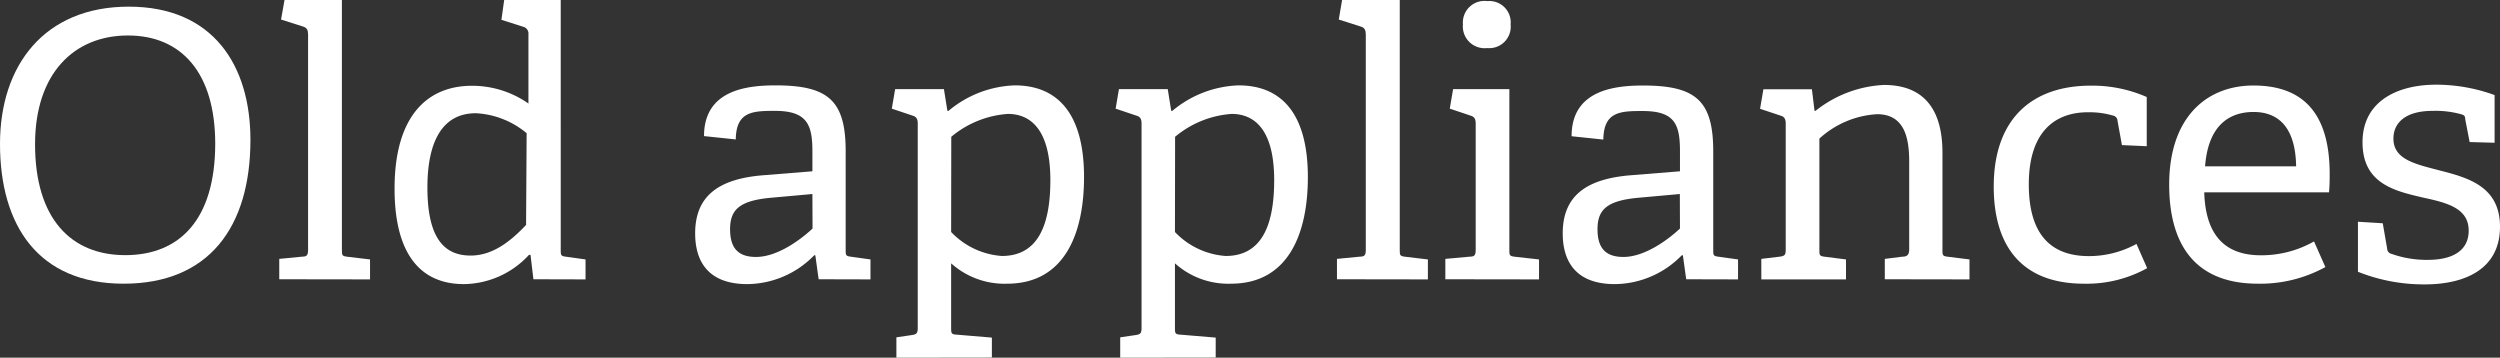 <svg id="Layer_2" data-name="Layer 2" xmlns="http://www.w3.org/2000/svg" viewBox="0 0 180.39 25.81"><rect x="0" y="0" width="180.39" height="25.81" fill="#333333" stroke="none"/><defs><style>.cls-1{fill:#fff;}</style></defs><title>Artboard 1</title><path class="cls-1" d="M0,10.38C0,4.72,3.2.48,9.29.48s8.78,4.24,8.78,9.61c0,6.3-3,10.38-9.15,10.38S0,16.28,0,10.38Zm15.53,0c0-5.12-2.43-7.82-6.3-7.82s-6.7,2.72-6.7,7.85c0,5.36,2.59,8,6.51,8S15.53,15.85,15.53,10.35Z"/><path class="cls-1" d="M20.15,20.15V18.68l1.65-.16c.37,0,.43-.13.43-.53V2.48c0-.29-.08-.48-.35-.56l-1.6-.51L20.53,0h4.14V18c0,.43,0,.48.43.53l1.6.19v1.44Z"/><path class="cls-1" d="M38.49,20.15l-.21-1.76-.11,0a6.47,6.47,0,0,1-4.7,2.11c-3,0-5-2-5-6.89,0-5.26,2.38-7.42,5.58-7.42a7.07,7.07,0,0,1,4.08,1.28v-5a.5.5,0,0,0-.35-.53l-1.6-.51L36.38,0h4.08V18c0,.43,0,.48.43.53l1.36.19v1.44ZM38,9.61a6.22,6.22,0,0,0-3.66-1.44c-2.51,0-3.5,2.19-3.5,5.36,0,3.71,1.25,4.91,3.12,4.91,1.57,0,2.86-1,4-2.21Z"/><path class="cls-1" d="M59.07,20.15l-.24-1.73-.08,0a6.8,6.8,0,0,1-4.83,2.08c-3.34,0-3.76-2.3-3.76-3.66,0-2.67,1.65-3.92,4.86-4.19l3.6-.29V10.92C58.62,9,58.24,8,55.92,8c-1.63,0-2.8.05-2.83,2.06L50.8,9.82c0-3.28,3-3.66,5.15-3.66,3.79,0,5.07,1.07,5.07,4.75V18c0,.43,0,.48.43.53l1.36.19v1.44ZM58.62,14l-3,.27c-2.29.21-2.94.88-2.94,2.27s.61,2,1.87,2c1.57,0,3.26-1.28,4.08-2.05Z"/><path class="cls-1" d="M64.68,25.81V24.34l1.09-.16c.37-.05.45-.13.45-.53V8.91c0-.29-.08-.48-.35-.56l-1.52-.51.24-1.41h3.52L68.36,8l.08,0a7.84,7.84,0,0,1,4.78-1.84c3,0,5,1.92,5,6.62,0,4-1.36,7.69-5.55,7.69A5.75,5.75,0,0,1,68.63,19v4.62c0,.43,0,.51.43.53l2.51.21v1.44Zm3.95-9.07a5.58,5.58,0,0,0,3.66,1.73c2.54,0,3.5-2.11,3.5-5.47,0-3.63-1.41-4.78-3.07-4.78a7.13,7.13,0,0,0-4.08,1.65Z"/><path class="cls-1" d="M80.83,25.81V24.34l1.09-.16c.37-.05.45-.13.45-.53V8.91c0-.29-.08-.48-.35-.56l-1.52-.51.24-1.41h3.52L84.51,8l.08,0a7.84,7.84,0,0,1,4.78-1.84c3,0,5,1.92,5,6.62,0,4-1.36,7.69-5.55,7.69A5.75,5.75,0,0,1,84.78,19v4.62c0,.43,0,.51.43.53l2.51.21v1.44Zm3.95-9.07a5.58,5.58,0,0,0,3.66,1.73c2.54,0,3.5-2.11,3.5-5.47,0-3.63-1.41-4.78-3.07-4.78a7.13,7.13,0,0,0-4.08,1.65Z"/><path class="cls-1" d="M96.47,20.15V18.68l1.65-.16c.37,0,.43-.13.43-.53V2.48c0-.29-.08-.48-.35-.56l-1.6-.51L96.84,0H101V18c0,.43,0,.48.43.53l1.6.19v1.44Z"/><path class="cls-1" d="M104.29,20.15V18.68l1.76-.16c.37,0,.43-.13.43-.53V8.91c0-.29-.08-.48-.35-.56l-1.52-.51.24-1.41h4.06V18c0,.43,0,.48.43.53l1.71.19v1.44Zm3-16.68a1.57,1.57,0,0,1-1.73-1.71A1.56,1.56,0,0,1,107.33.08,1.54,1.54,0,0,1,109,1.76,1.55,1.55,0,0,1,107.33,3.47Z"/><path class="cls-1" d="M121.67,20.15l-.24-1.73-.08,0a6.8,6.8,0,0,1-4.83,2.08c-3.34,0-3.76-2.3-3.76-3.66,0-2.67,1.65-3.92,4.86-4.19l3.6-.29V10.92c0-1.95-.37-2.91-2.7-2.91-1.63,0-2.8.05-2.83,2.06l-2.29-.24c0-3.28,3-3.66,5.15-3.66,3.79,0,5.07,1.07,5.07,4.75V18c0,.43,0,.48.43.53l1.36.19v1.44ZM121.21,14l-3,.27c-2.29.21-2.94.88-2.94,2.27s.61,2,1.87,2c1.57,0,3.26-1.28,4.08-2.05Z"/><path class="cls-1" d="M136,20.15V18.68l1.28-.16c.35,0,.48-.16.48-.53V11.66c0-1.73-.35-3.42-2.32-3.42A6.74,6.74,0,0,0,131.28,10v8c0,.43,0,.48.43.53l1.49.19v1.44h-6.11V18.68l1.33-.16c.37-.05.43-.13.43-.53V8.91c0-.29-.08-.48-.35-.56L127,7.85l.24-1.41h3.5L130.93,8,131,8a8.56,8.56,0,0,1,4.94-1.87c3.07,0,4.22,2,4.22,4.88V18c0,.43,0,.48.43.53l1.52.19v1.44Z"/><path class="cls-1" d="M154.93,19.35a9,9,0,0,1-4.56,1.12c-4.56,0-6.51-2.8-6.51-7,0-5.07,2.94-7.29,7-7.29A9.78,9.78,0,0,1,154.9,7v3.55l-1.79-.08-.32-1.76a.39.39,0,0,0-.32-.37,6.07,6.07,0,0,0-1.81-.24c-2.37,0-4.27,1.39-4.27,5.2s1.76,5.18,4.35,5.18a7.13,7.13,0,0,0,3.42-.88Z"/><path class="cls-1" d="M167.79,19.27a9.76,9.76,0,0,1-4.86,1.2c-4.83,0-6.41-3.18-6.41-7.15,0-4.88,2.72-7.15,6.08-7.15s5.5,1.76,5.5,6.38c0,.35,0,.88-.05,1.33h-9c.08,2.7,1.17,4.54,4.08,4.54a7.68,7.68,0,0,0,3.84-1ZM165.68,12c-.05-3-1.44-3.92-3.07-3.92-1.79,0-3.28,1-3.5,3.92Z"/><path class="cls-1" d="M178.2,10.25l-.32-1.65c0-.19-.05-.29-.27-.35A6.93,6.93,0,0,0,175.53,8c-1.95,0-2.83.85-2.83,2,0,1.52,1.6,1.84,3.34,2.3,2.08.53,4.35,1.17,4.35,4.06,0,3.1-2.59,4.16-5.42,4.16a12.78,12.78,0,0,1-4.83-.91V16l1.79.11.32,1.84a.39.39,0,0,0,.32.37,7.52,7.52,0,0,0,2.62.43c1.79,0,2.94-.67,2.94-2.11,0-1.6-1.52-2-3.23-2.37-2.08-.48-4.43-1-4.43-4s2.56-4.16,5.31-4.16a12.35,12.35,0,0,1,4.22.75v3.44Z"/></svg>